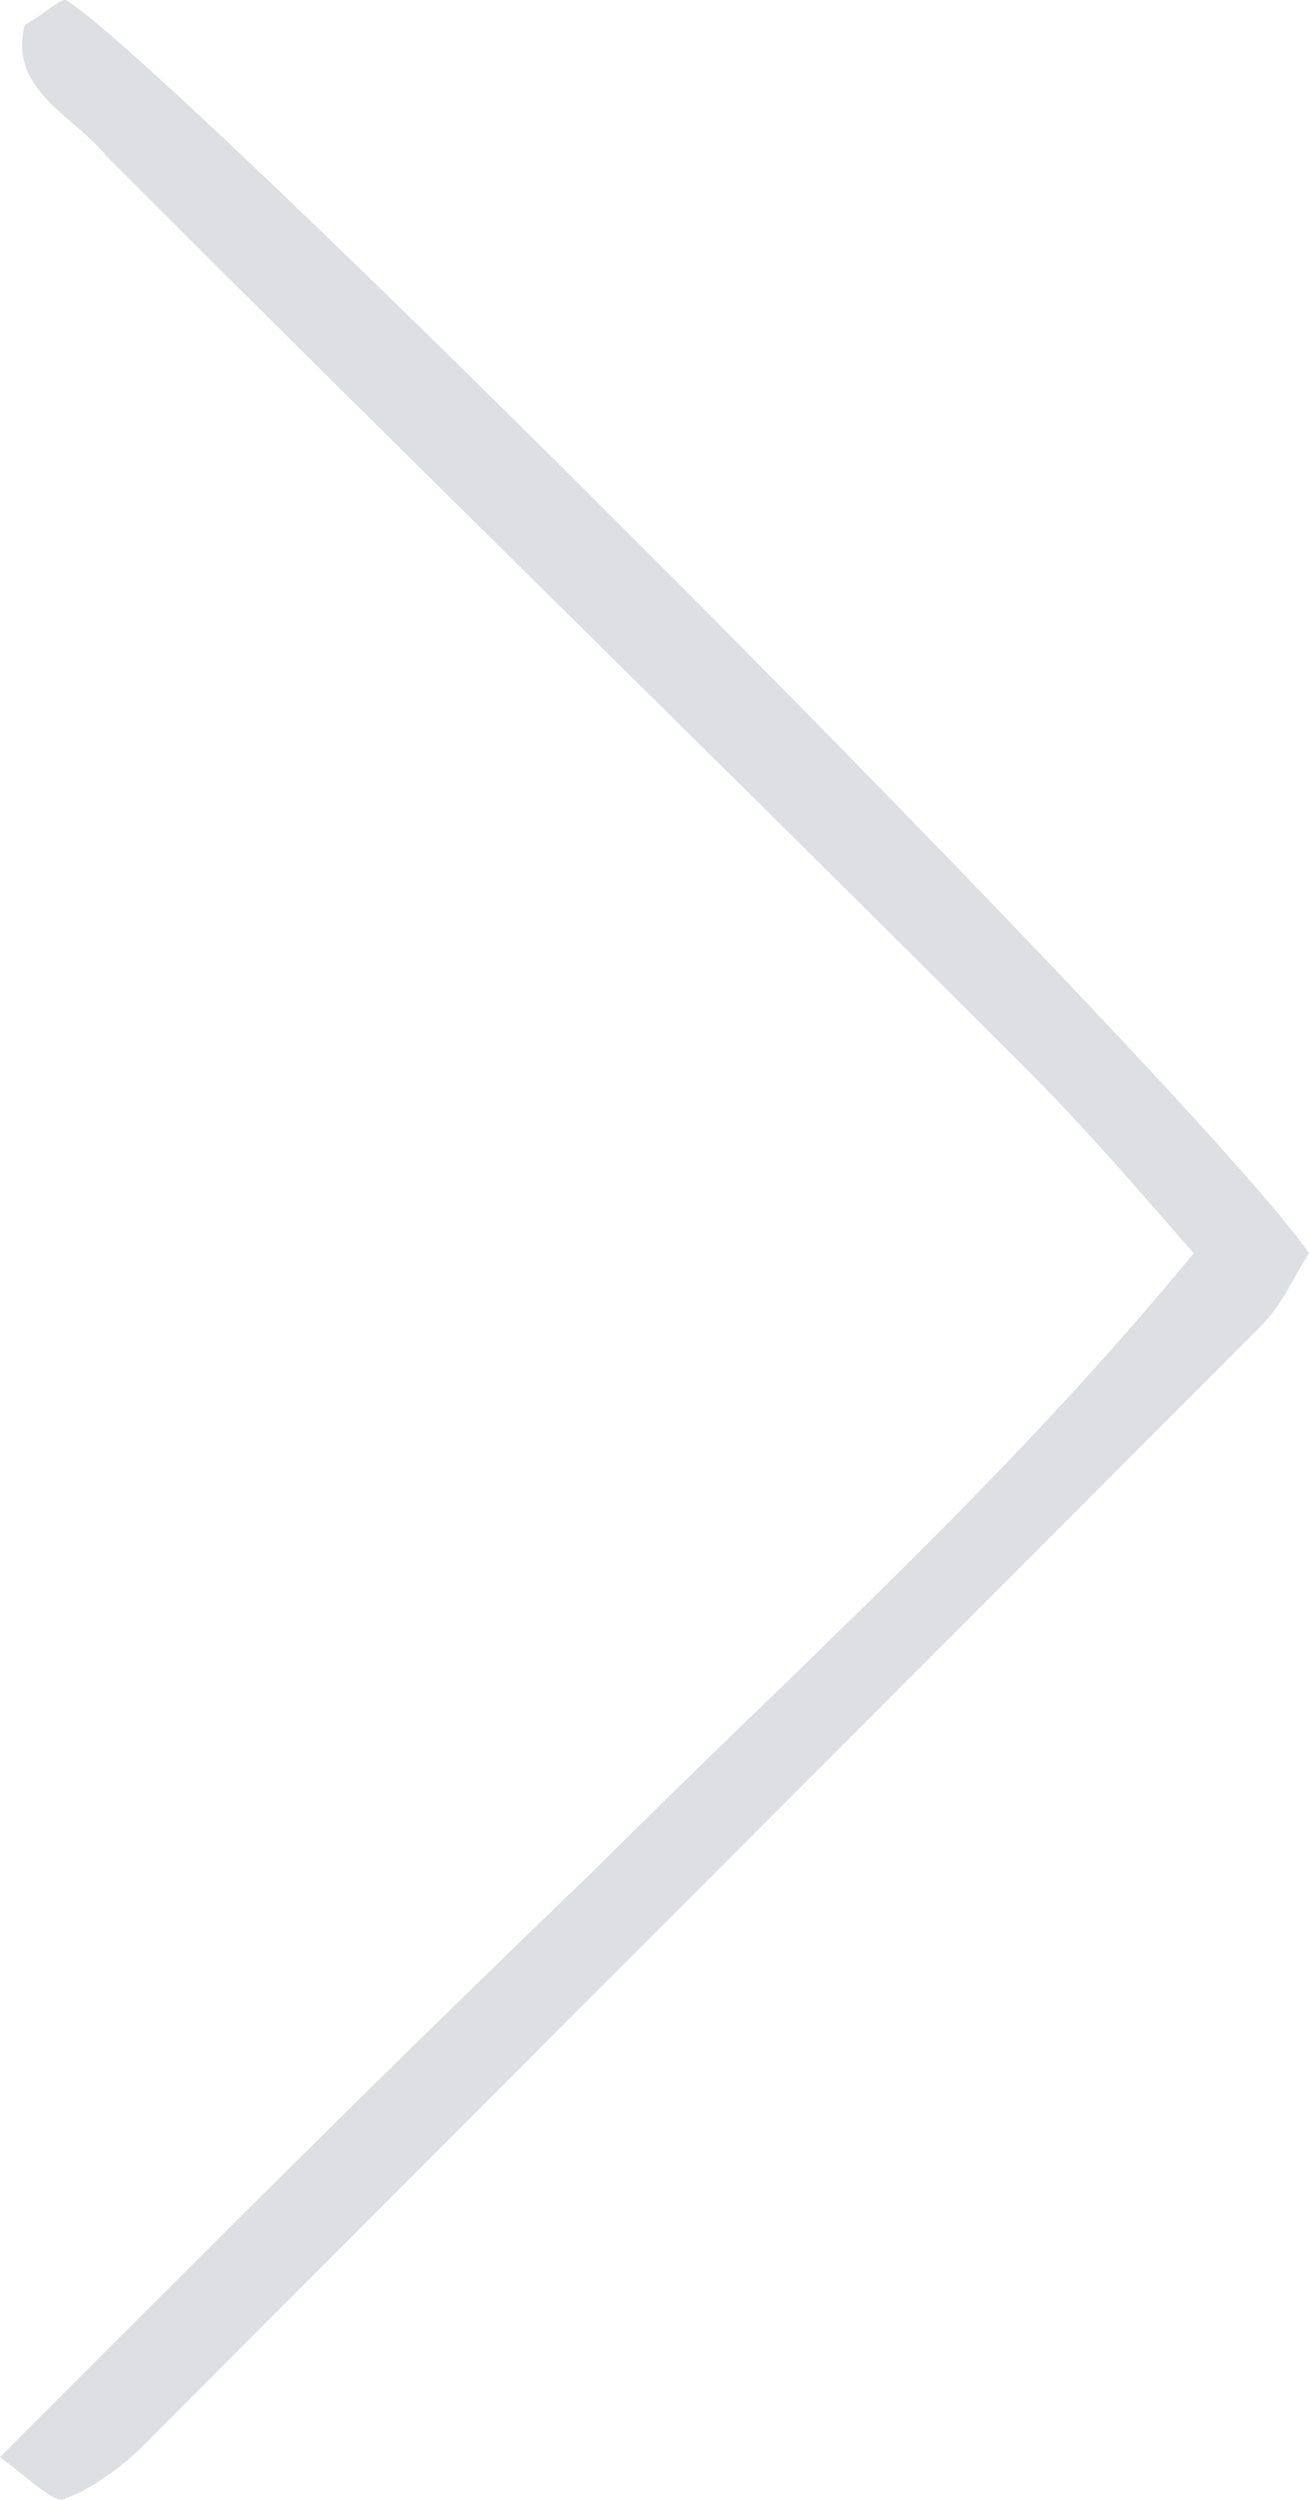 <svg width="11" height="21" viewBox="0 0 11 21" fill="none" xmlns="http://www.w3.org/2000/svg">
<path d="M0 20.64C0.277 20.848 0.484 21.056 0.553 20.986C0.761 20.917 1.038 20.709 1.176 20.571C4.289 17.454 7.472 14.268 10.585 11.151C10.793 10.943 10.862 10.736 11 10.528C10.101 9.212 1.384 0.485 0.553 0C0.484 0 0.346 0.139 0.208 0.208C0.069 0.762 0.623 0.97 0.899 1.316C3.459 3.879 6.088 6.441 8.648 9.004C9.132 9.489 9.547 9.974 10.031 10.528C8.44 12.467 6.642 14.06 4.981 15.723C3.321 17.316 1.66 18.978 0 20.64Z" fill="#DDDFE2"/>
</svg>
